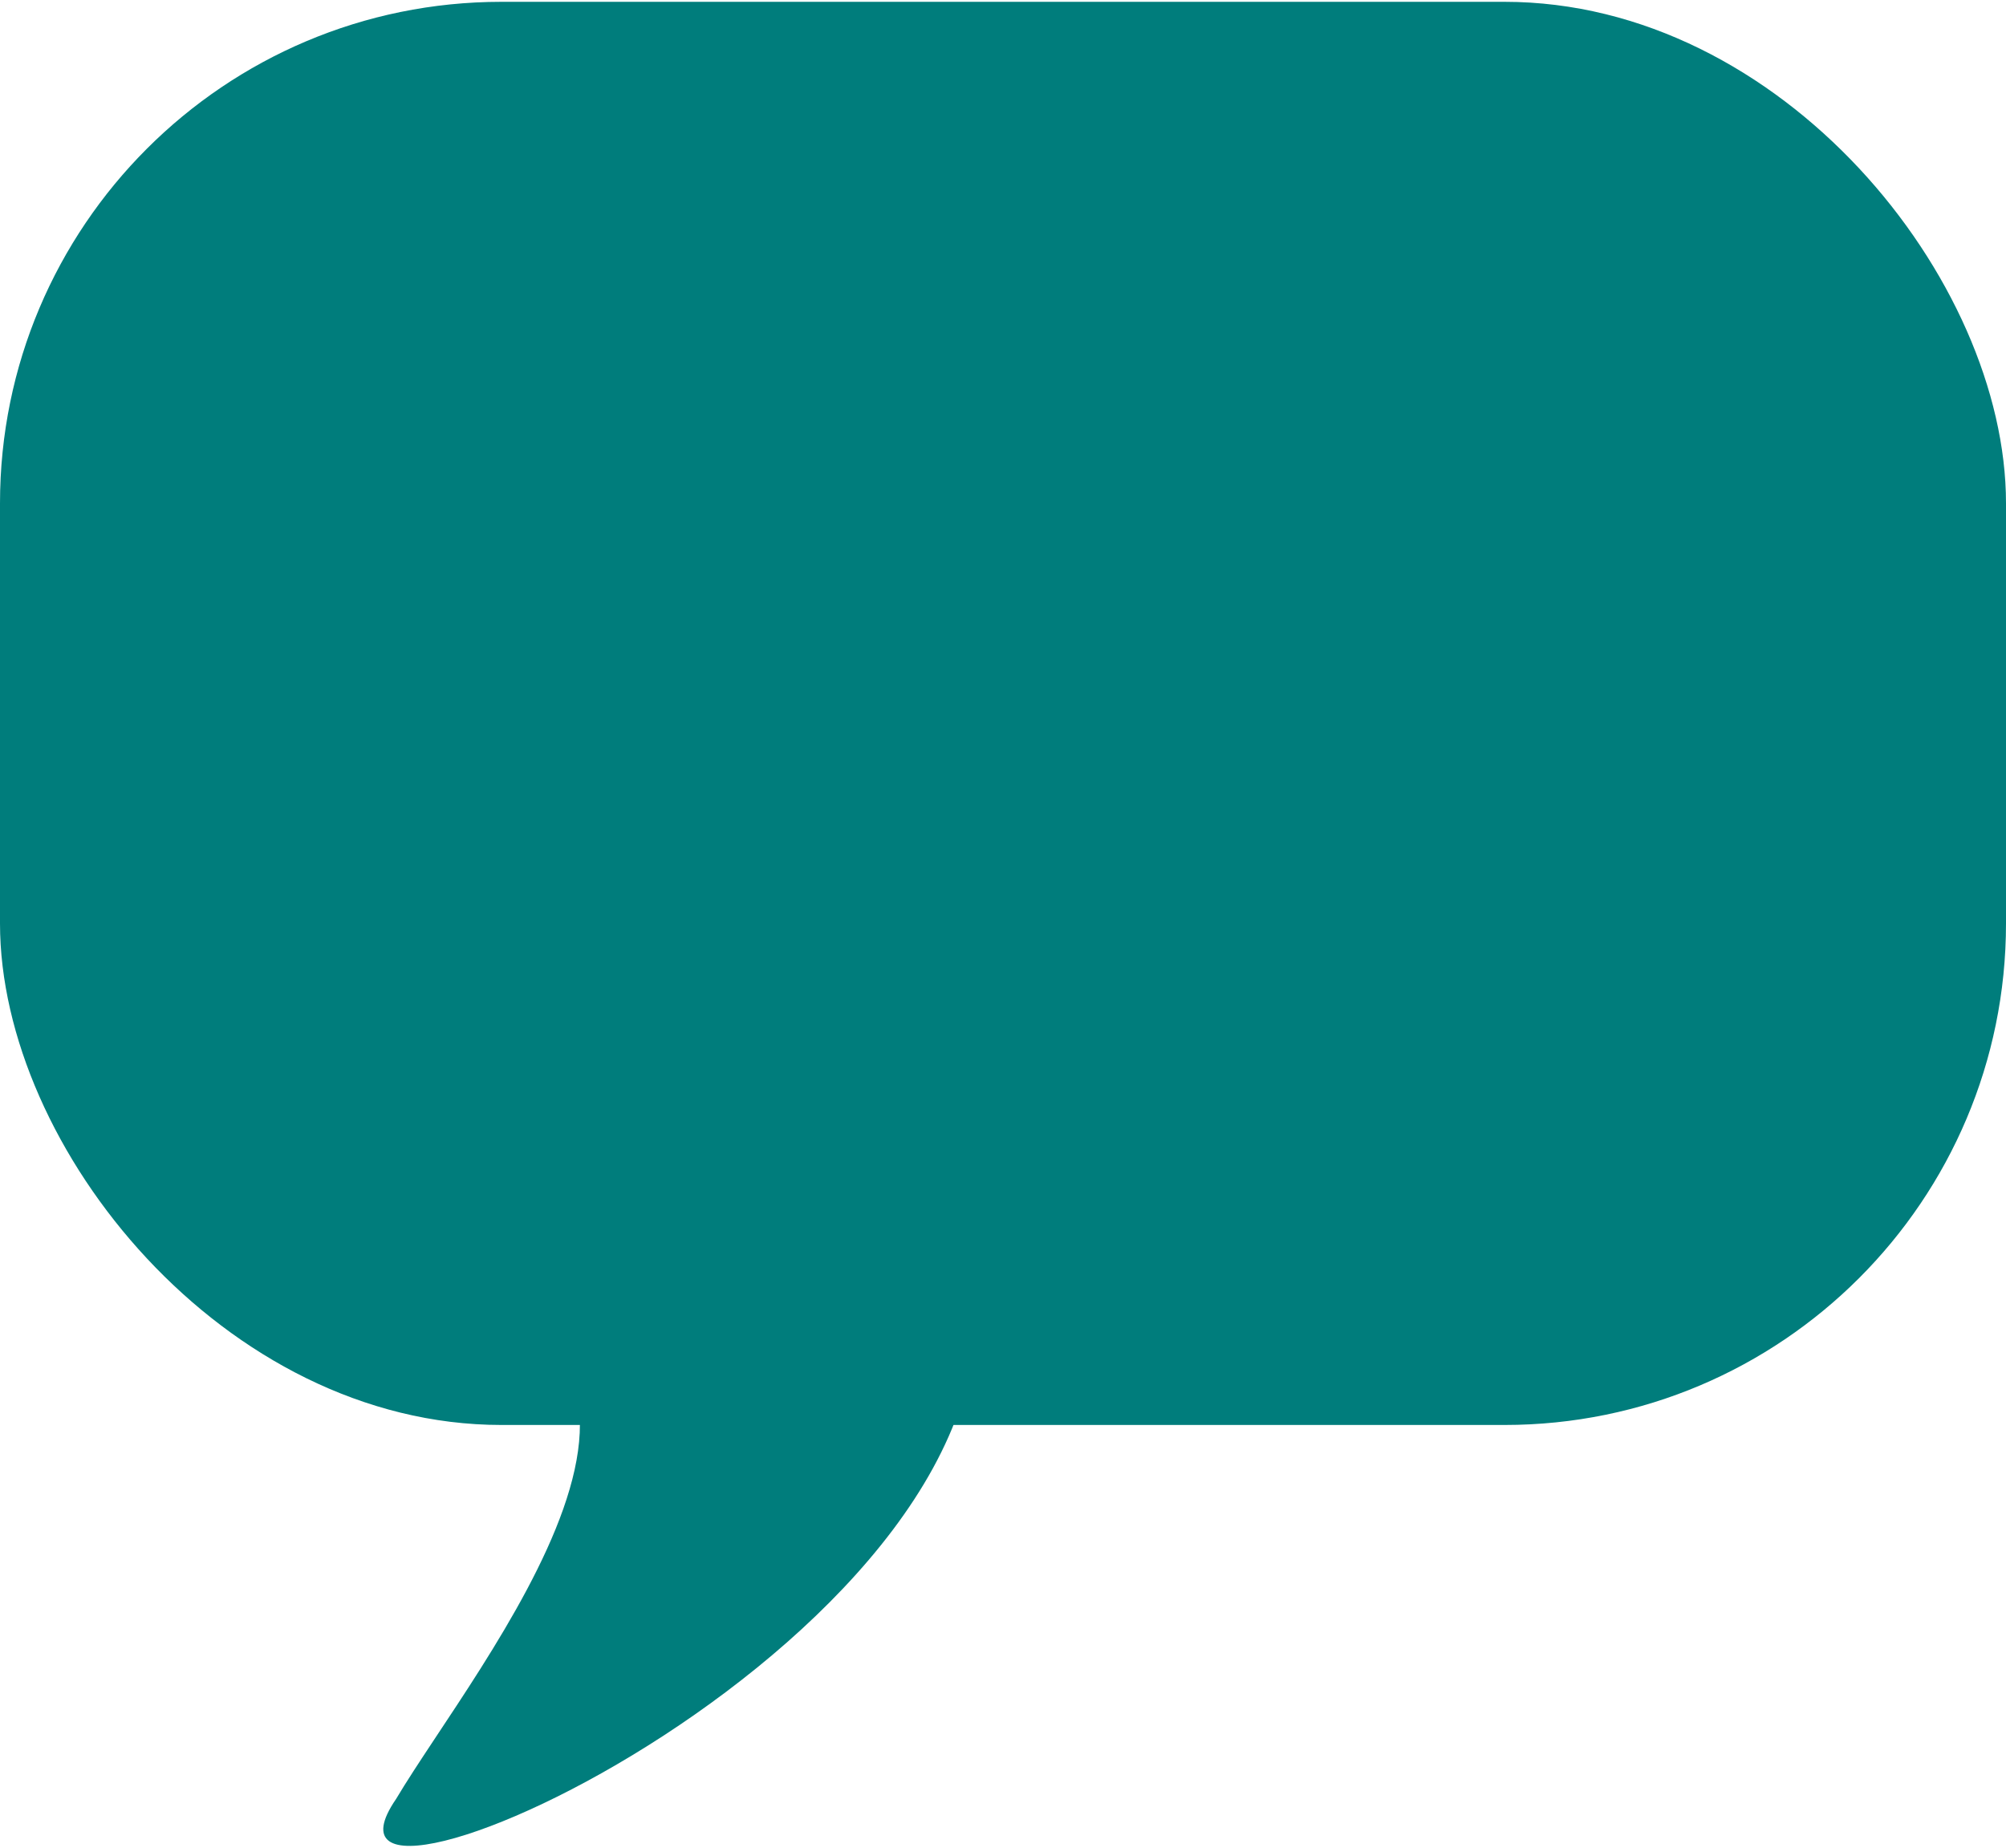 <svg xmlns="http://www.w3.org/2000/svg" width="110.4" height="101.7" viewBox="0 0 110.4 101.7"><rect width="110.4" height="78.32" y=".1" fill="#007d7c" rx="27.6"/><path fill="#007d7c" d="M53.5 69.9c3.6 19.9-38.3 38.7-31.7 29.1 4.4-7.4 19.8-25.8 1-28.1"/></svg>